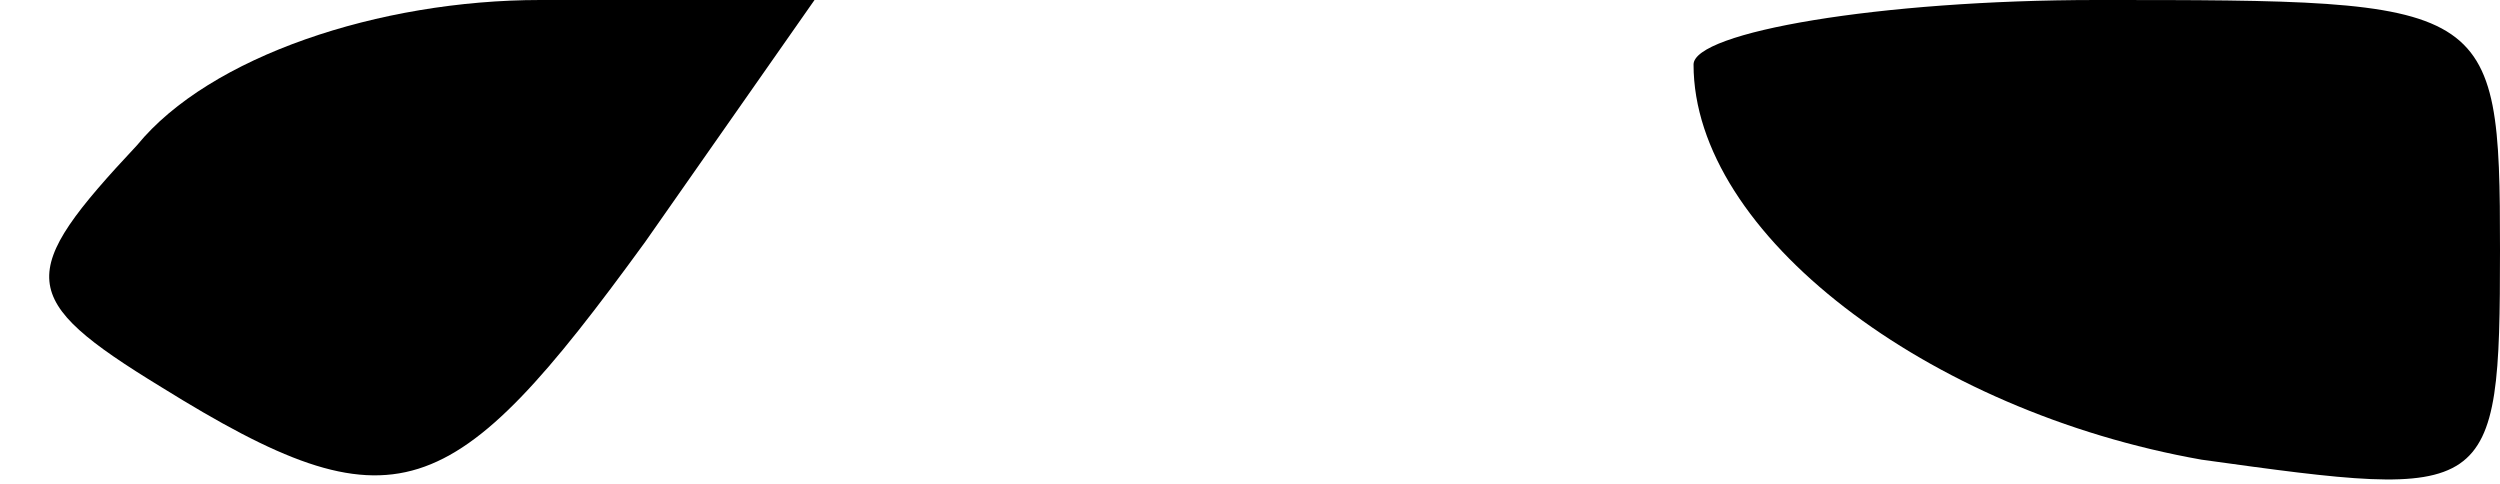 <?xml version="1.0" standalone="no"?>
<!DOCTYPE svg PUBLIC "-//W3C//DTD SVG 20010904//EN"
 "http://www.w3.org/TR/2001/REC-SVG-20010904/DTD/svg10.dtd">
<svg version="1.0" xmlns="http://www.w3.org/2000/svg"
 width="31pt" height="6pt" viewBox="0 0 31 6"
 preserveAspectRatio="xMidYMid meet">
<g transform="translate(0,6) scale(0.1,-0.1)"
fill="#000000" stroke="none">
<path fill="#000000" stroke="none" d="M17 42 c-15 -16 -15 -19 3 -30 29 -18
36 -15 60 18 l21 30 -34 0 c-20 0 -41 -7 -50 -18z"/>
<path fill="#000000" stroke="none" d="M210 52 c0 -21 29 -43 63 -49 36 -5 37
-5 37 26 0 31 -1 31 -50 31 -27 0 -50 -4 -50 -8z"/>
</g>
</svg>

